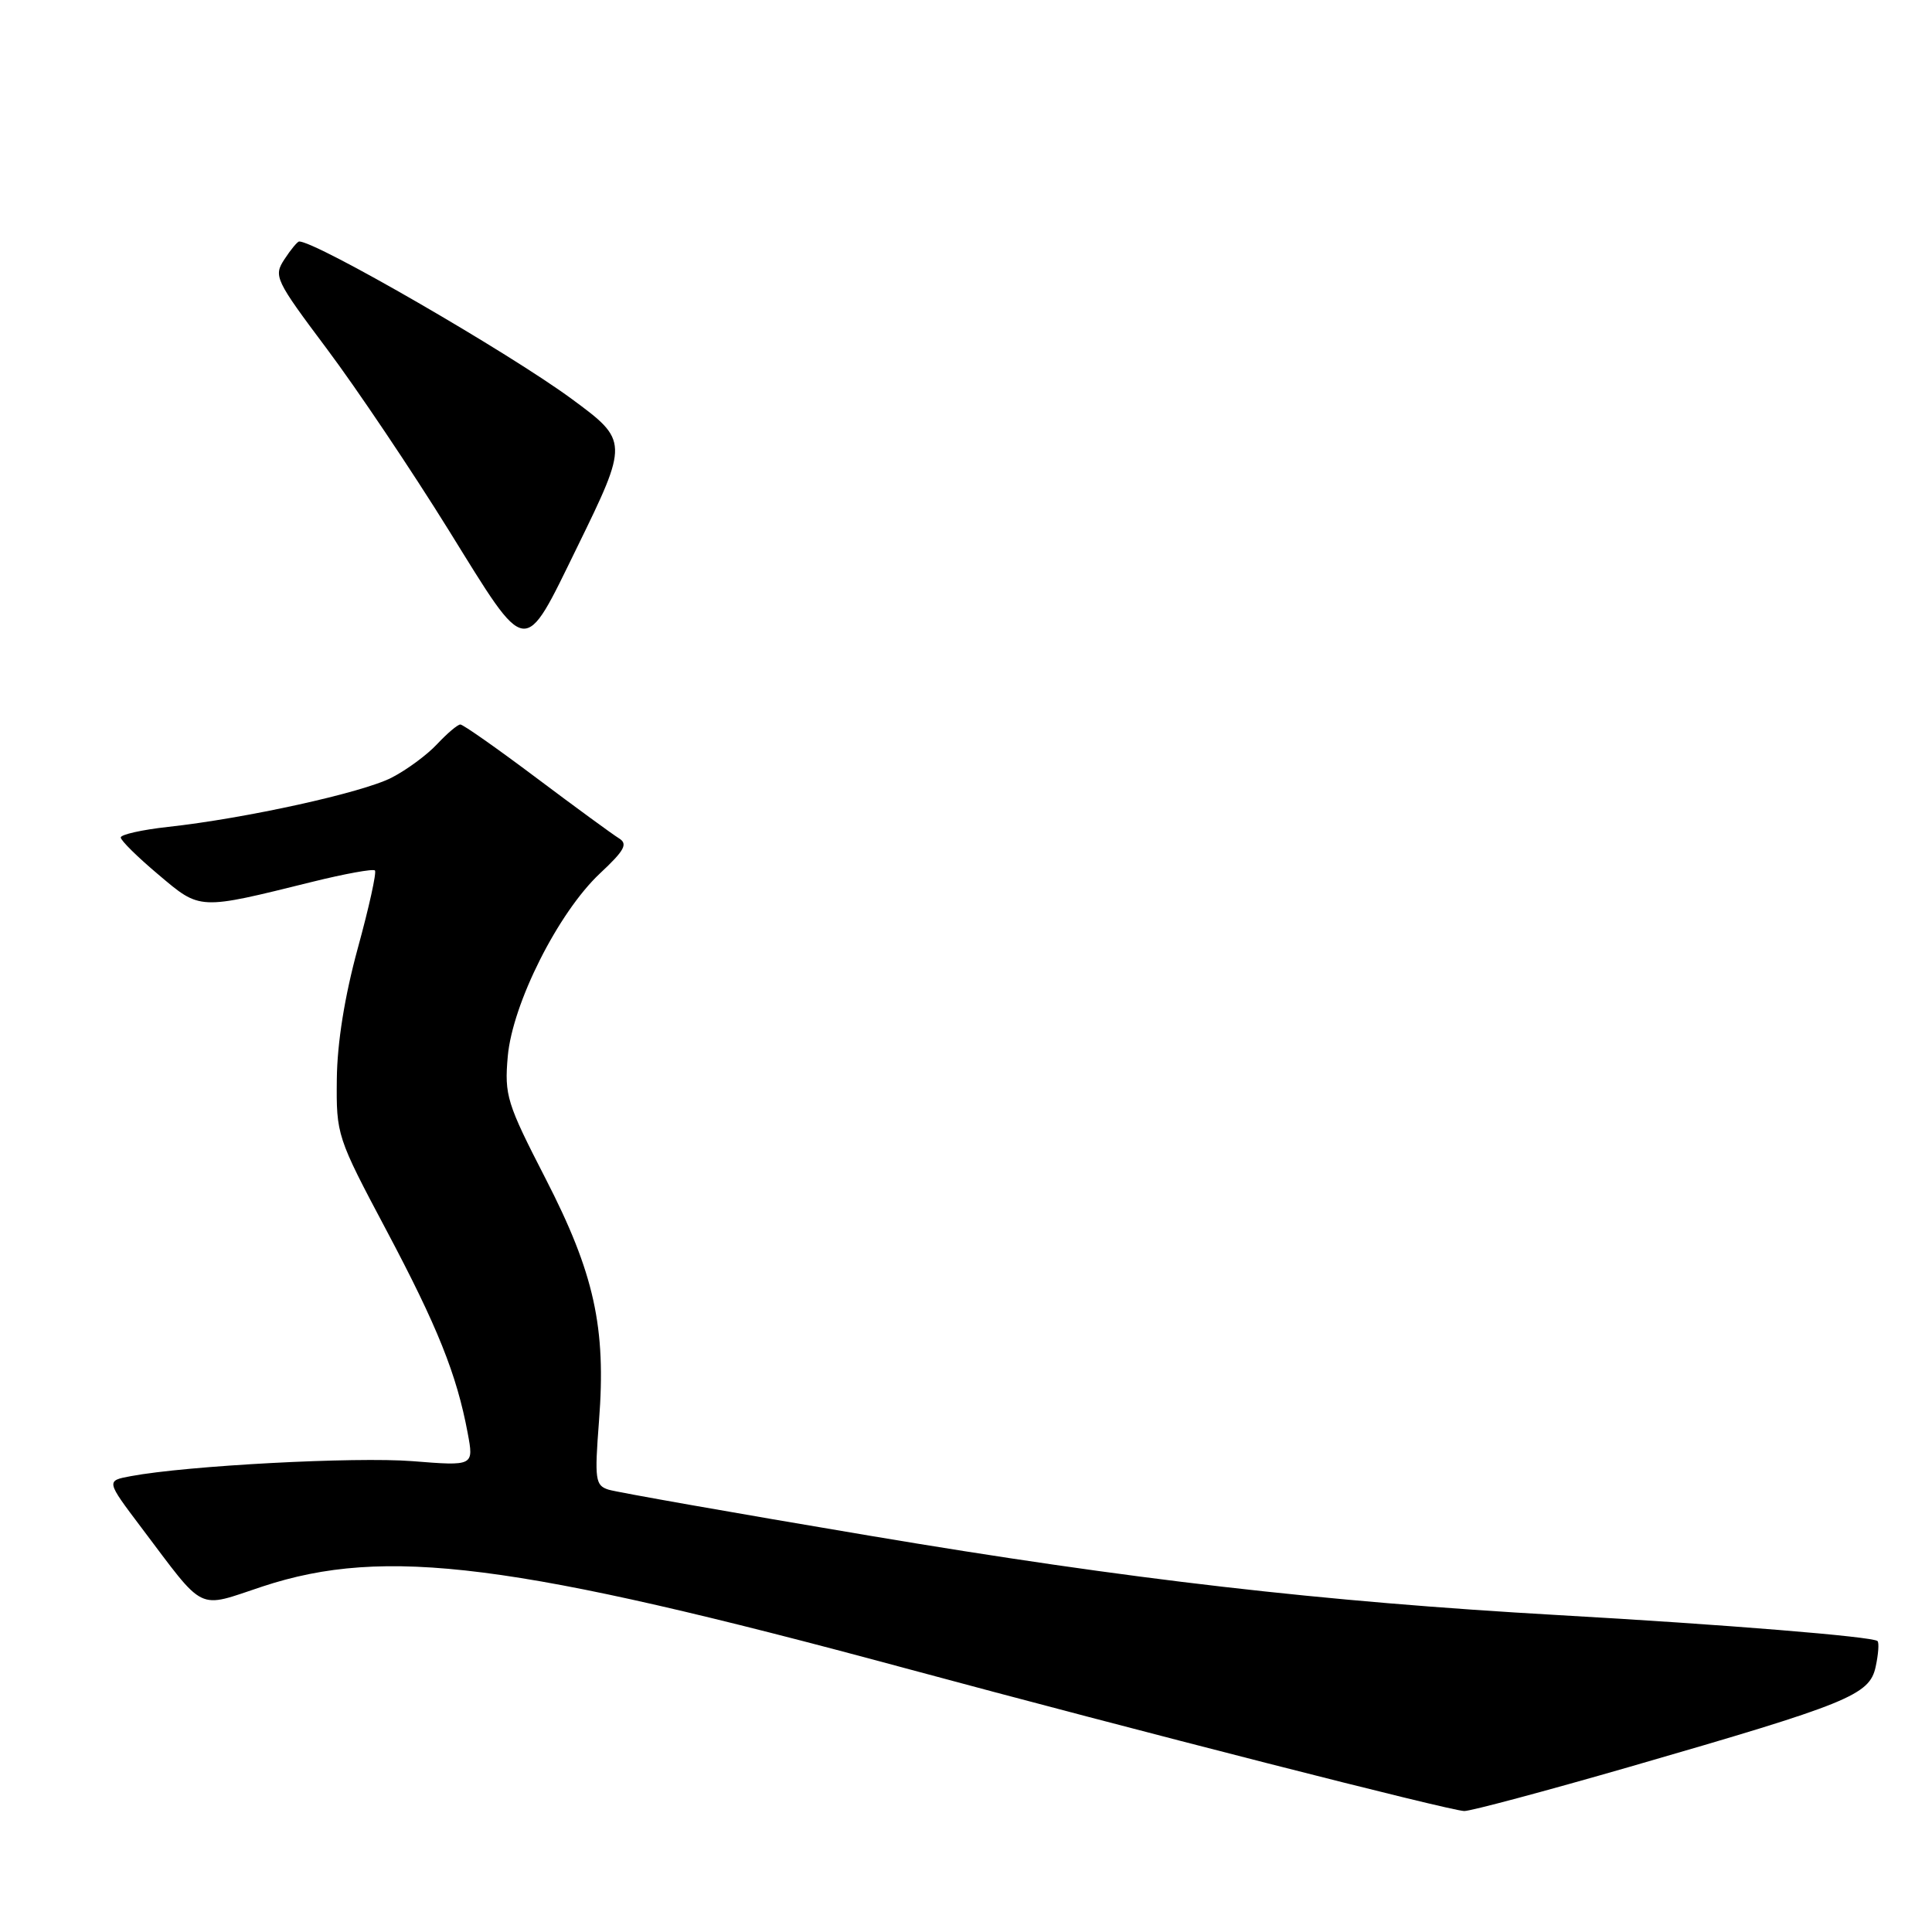 <?xml version="1.0" encoding="UTF-8" standalone="no"?>
<!DOCTYPE svg PUBLIC "-//W3C//DTD SVG 1.1//EN" "http://www.w3.org/Graphics/SVG/1.1/DTD/svg11.dtd" >
<svg xmlns="http://www.w3.org/2000/svg" xmlns:xlink="http://www.w3.org/1999/xlink" version="1.1" viewBox="0 0 256 256">
 <g >
 <path fill="currentColor"
d=" M 216.02 234.09 C 244.98 225.72 247.71 224.61 248.53 220.88 C 248.89 219.22 249.01 217.67 248.78 217.45 C 248.19 216.86 228.44 215.25 206.50 214.01 C 175.23 212.23 149.74 209.30 115.24 203.49 C 97.27 200.47 81.70 197.72 80.64 197.39 C 78.88 196.83 78.77 196.10 79.37 188.30 C 80.33 175.88 78.75 168.73 72.28 156.15 C 67.16 146.20 66.83 145.14 67.28 139.99 C 67.90 132.98 73.98 120.90 79.50 115.73 C 82.78 112.66 83.23 111.82 82.00 111.07 C 81.17 110.56 76.26 106.97 71.08 103.08 C 65.89 99.18 61.36 96.00 61.00 96.00 C 60.64 96.00 59.26 97.17 57.92 98.60 C 56.59 100.03 53.87 102.03 51.88 103.05 C 48.00 105.04 32.51 108.45 22.25 109.57 C 18.81 109.95 16.00 110.58 16.00 110.97 C 16.00 111.37 18.24 113.58 20.99 115.89 C 26.59 120.62 26.23 120.60 41.37 116.85 C 45.69 115.78 49.43 115.10 49.68 115.34 C 49.92 115.59 48.90 120.22 47.41 125.64 C 45.67 132.01 44.68 138.16 44.63 143.00 C 44.55 150.38 44.65 150.69 51.19 163.00 C 57.97 175.77 60.52 182.12 61.97 189.88 C 62.79 194.26 62.79 194.26 54.64 193.61 C 47.06 193.02 24.78 194.20 17.32 195.60 C 14.05 196.21 14.05 196.21 18.69 202.36 C 27.34 213.81 25.95 213.14 34.81 210.21 C 51.01 204.87 68.09 207.04 120.00 221.06 C 150.60 229.32 192.16 239.94 194.02 239.97 C 194.85 239.99 204.75 237.34 216.02 234.09 Z  M 76.48 72.50 C 83.29 58.58 83.28 58.40 75.78 52.88 C 67.40 46.71 41.94 32.00 39.64 32.00 C 39.42 32.00 38.54 33.05 37.70 34.34 C 36.22 36.59 36.44 37.05 43.33 46.25 C 47.27 51.51 54.55 62.34 59.50 70.32 C 70.02 87.29 69.28 87.20 76.48 72.50 Z "/>
</g>
</svg>